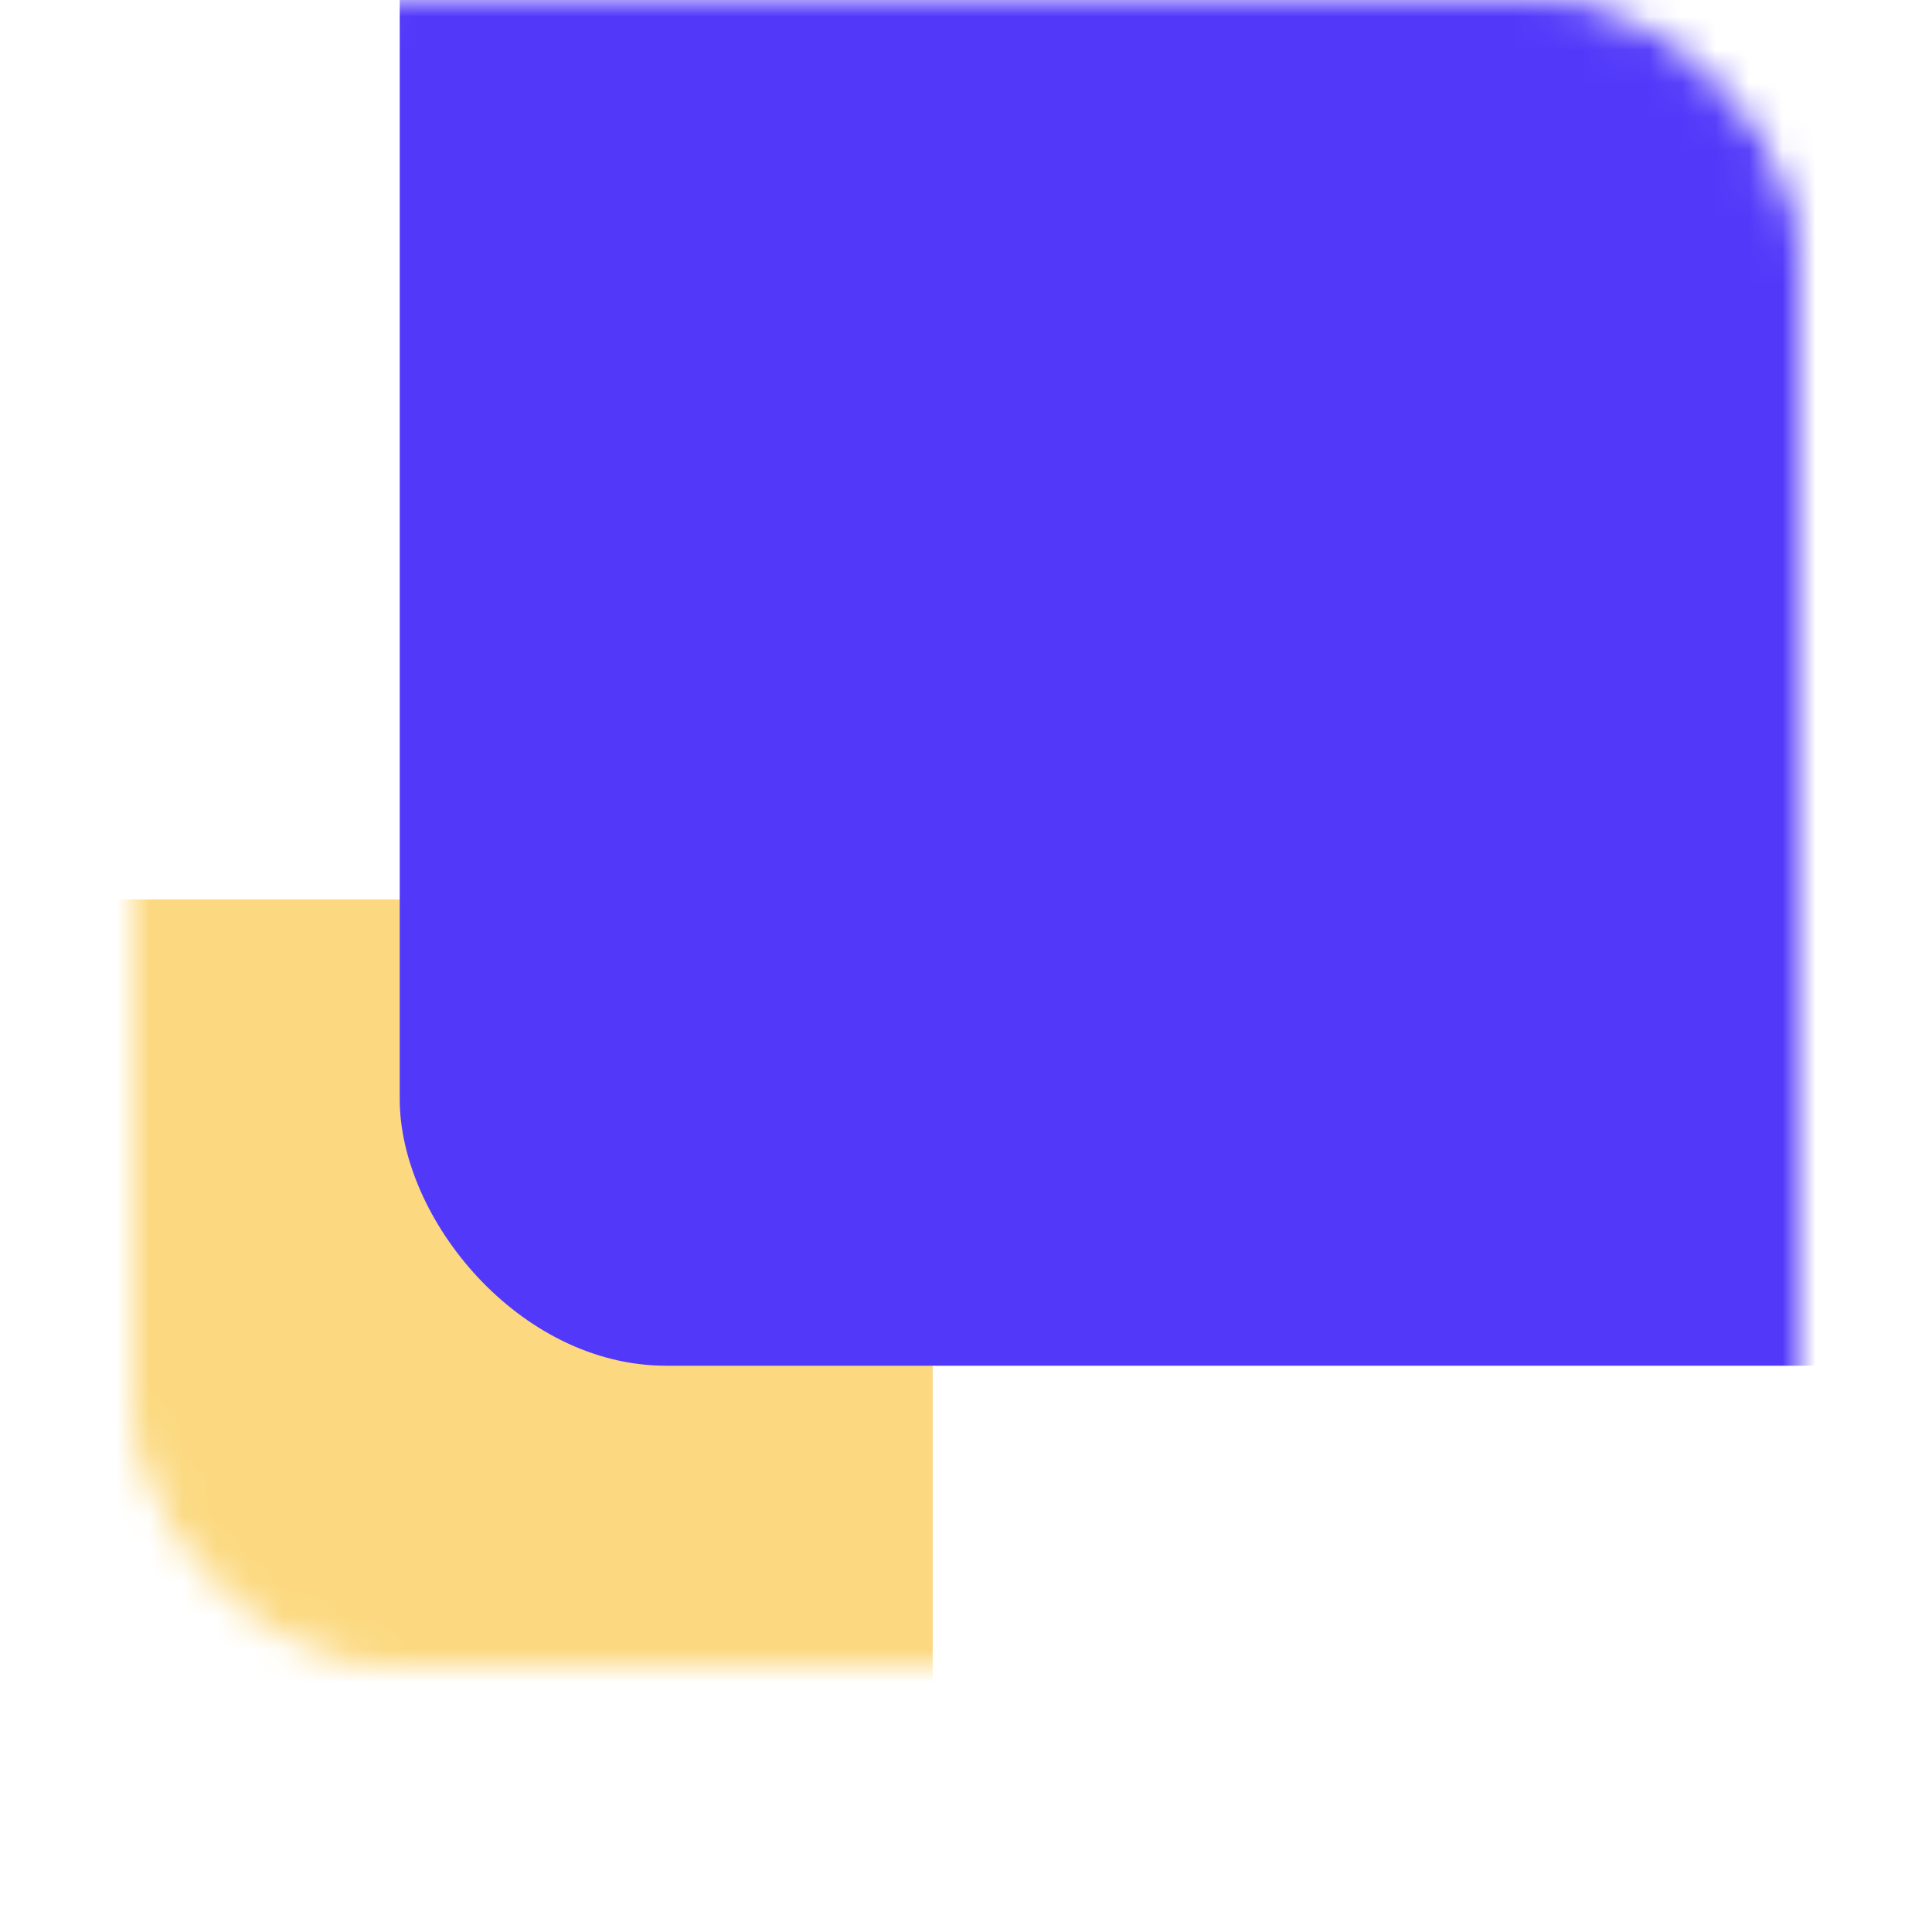 <svg width="58" height="58" viewBox="0 0 58 58" fill="none" xmlns="http://www.w3.org/2000/svg">
<mask id="mask0_706_688" style="mask-type:alpha" maskUnits="userSpaceOnUse" x="4" y="0" width="58" height="58">
<rect x="4.5" y="0.5" width="49" height="49" rx="7.5" fill="#5C5E84" stroke="black"/>
</mask>
<g mask="url(#mask0_706_688)">
<rect x="-22" y="27" width="50" height="50" rx="8" fill="#FCD980"/>
<rect x="12" y="-9" width="50" height="50" rx="8" fill="#5239FA"/>
</g>
</svg>


